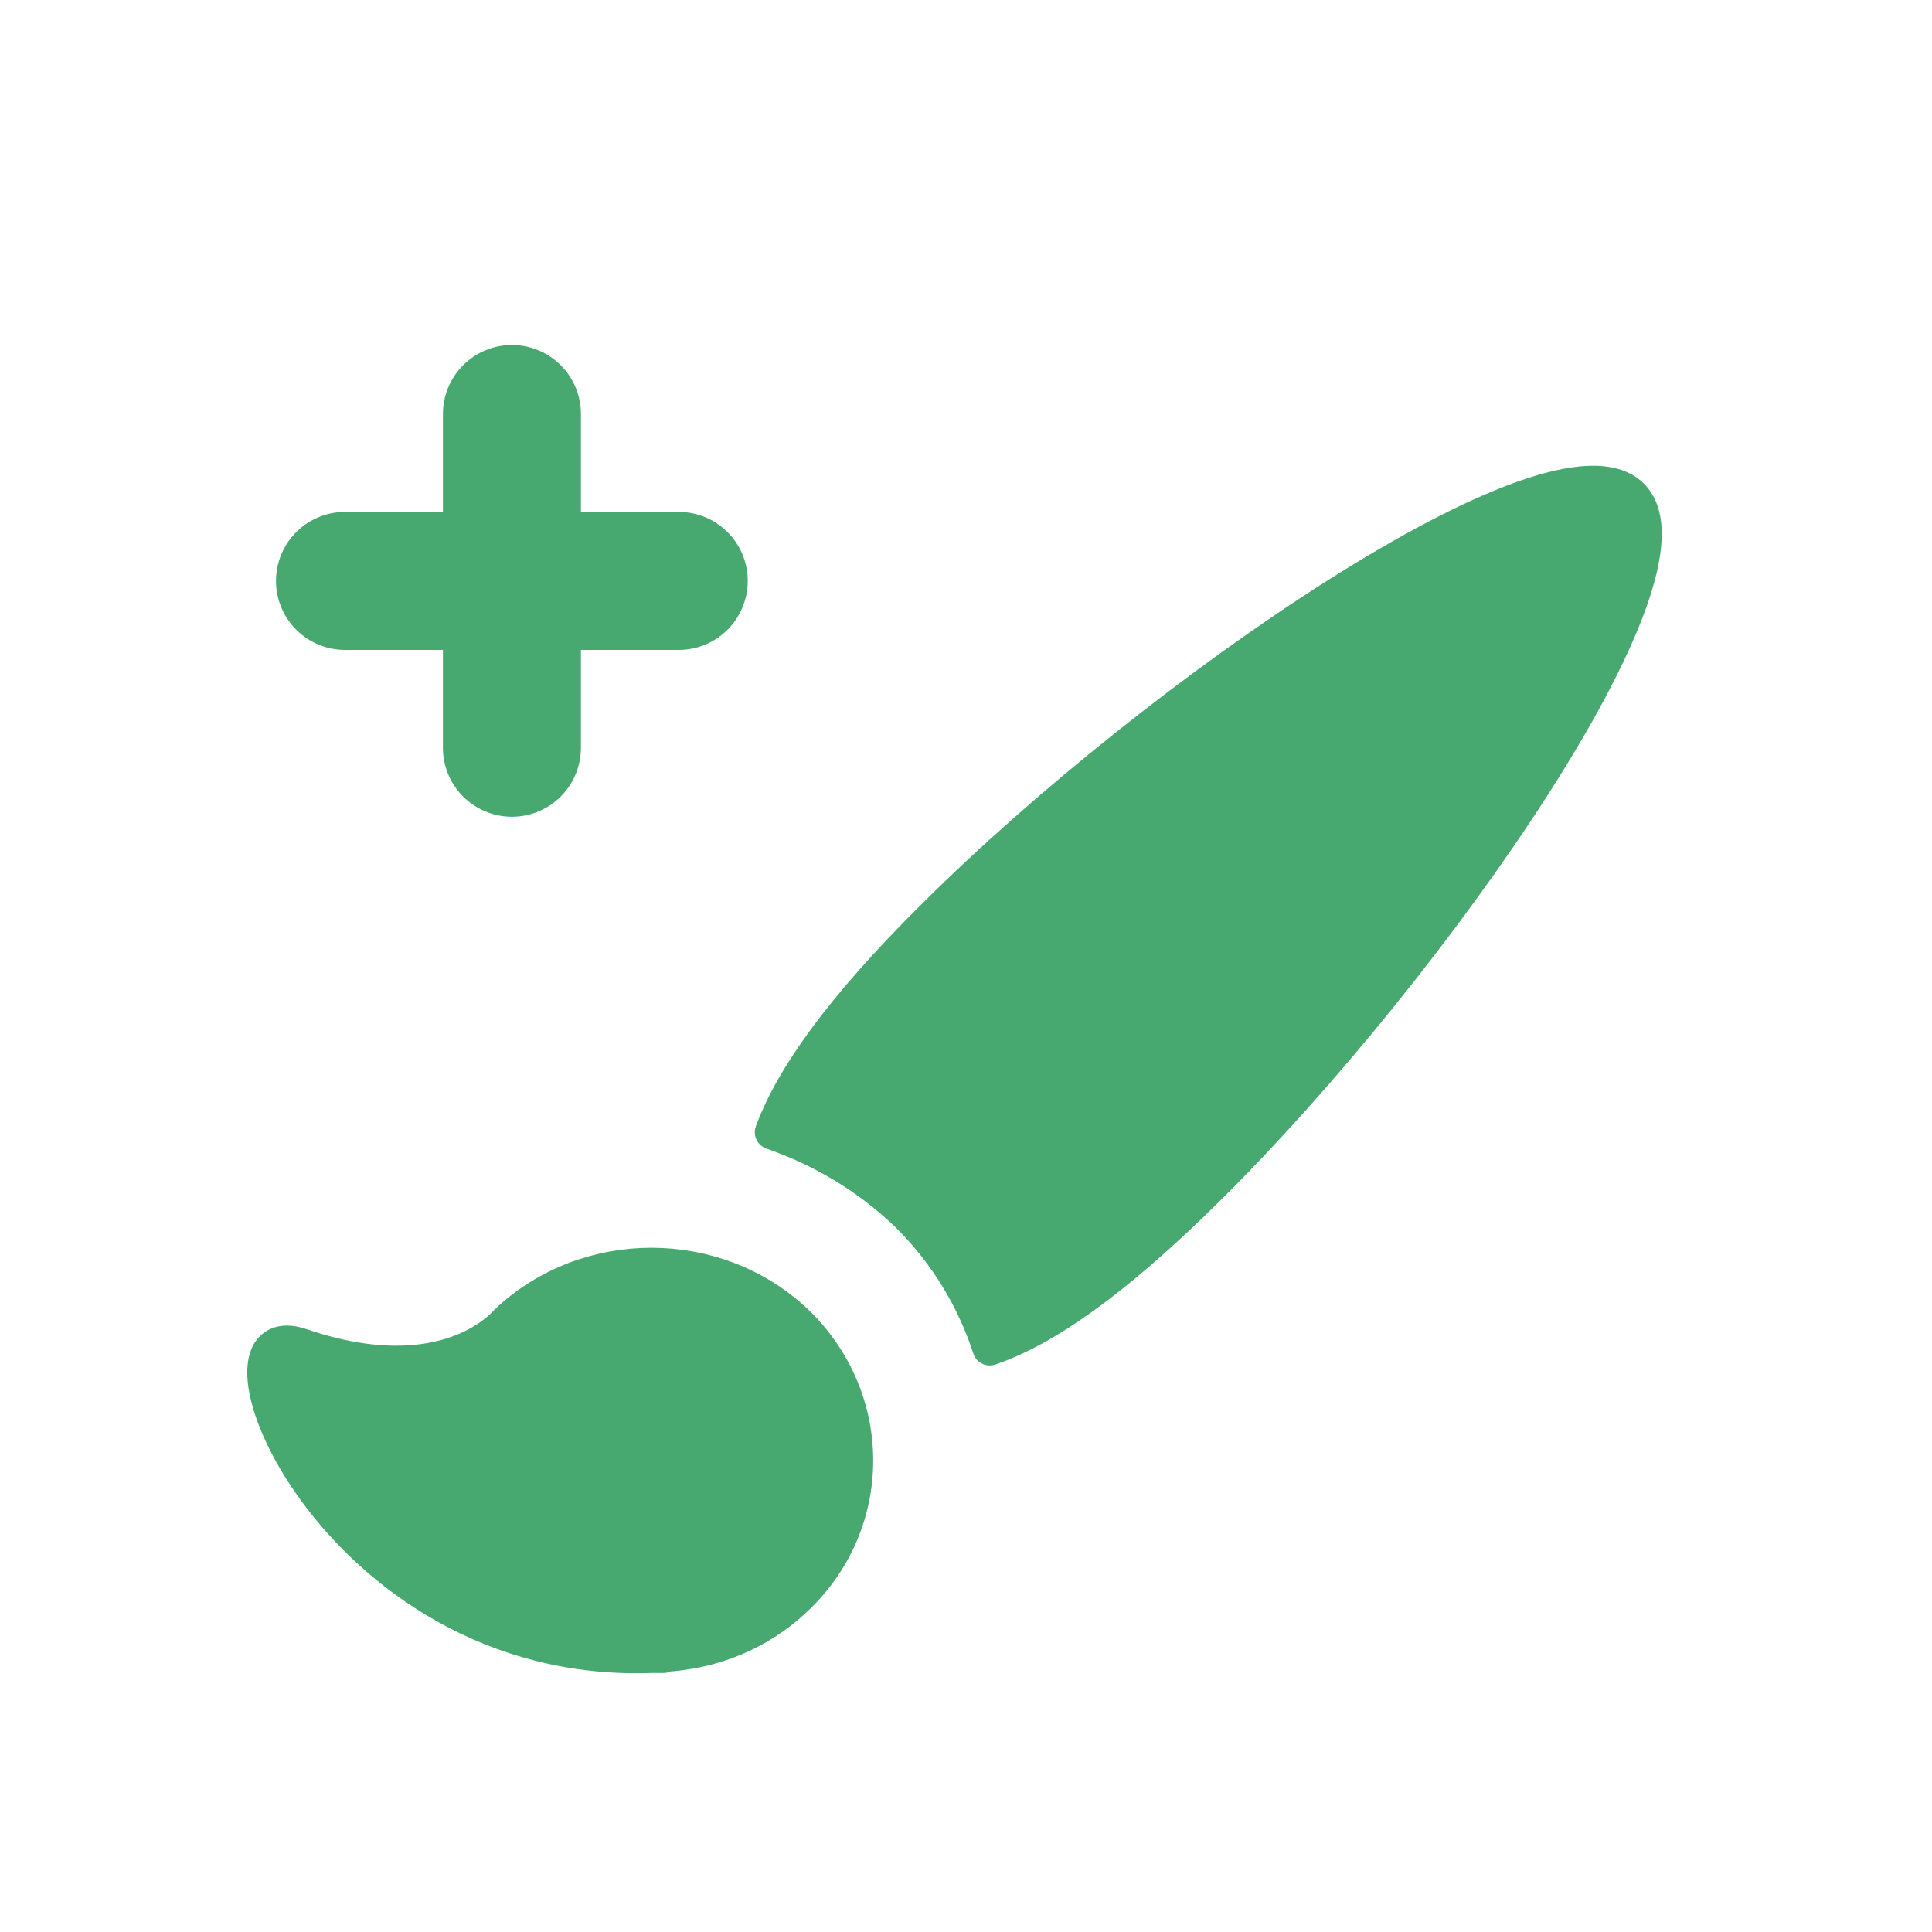 <?xml version="1.0" encoding="UTF-8" standalone="no"?>
<svg width="28px" height="28px" viewBox="0 0 28 28" version="1.1" xmlns="http://www.w3.org/2000/svg" xmlns:xlink="http://www.w3.org/1999/xlink">
    <!-- Generator: Sketch 43.2 (39069) - http://www.bohemiancoding.com/sketch -->
    <title>add sprite</title>
    <desc>Created with Sketch.</desc>
    <defs></defs>
    <g id="Page-1" stroke="none" stroke-width="1" fill="none" fill-rule="evenodd" stroke-linecap="round" stroke-linejoin="round">
        <g id="add-sprite" stroke="#47a970">
            <g transform="translate(5, 6)" id="+" stroke-width="2">
                <g>
                    <path d="M2.419,0 L2.419,4.837" id="Shape"></path>
                    <path d="M4.837,2.419 L0,2.419" id="Shape"></path>
                </g>
            </g>
            <path d="M17.517,17.214 C16.147,18.573 15.138,19.27 14.344,19.539 C14.11,18.823 13.713,18.162 13.154,17.608 C12.578,17.054 11.91,16.66 11.189,16.41 C11.478,15.623 12.181,14.622 13.533,13.281 C16.778,10.045 22.547,6.094 23.647,7.185 C24.746,8.276 20.762,13.996 17.517,17.214 Z M11.535,23.167 C10.999,23.681 10.306,23.946 9.614,23.98 L9.614,23.996 L9.441,23.996 C4.803,24.162 2.778,18.955 4.37,19.502 C6.464,20.215 7.314,19.187 7.347,19.154 C8.506,18.06 10.376,18.06 11.535,19.154 C12.695,20.265 12.695,22.073 11.535,23.167 Z" id="bursh-icon" stroke-width="0.5" fill="#47a970"></path>
        </g>
    </g>
</svg>